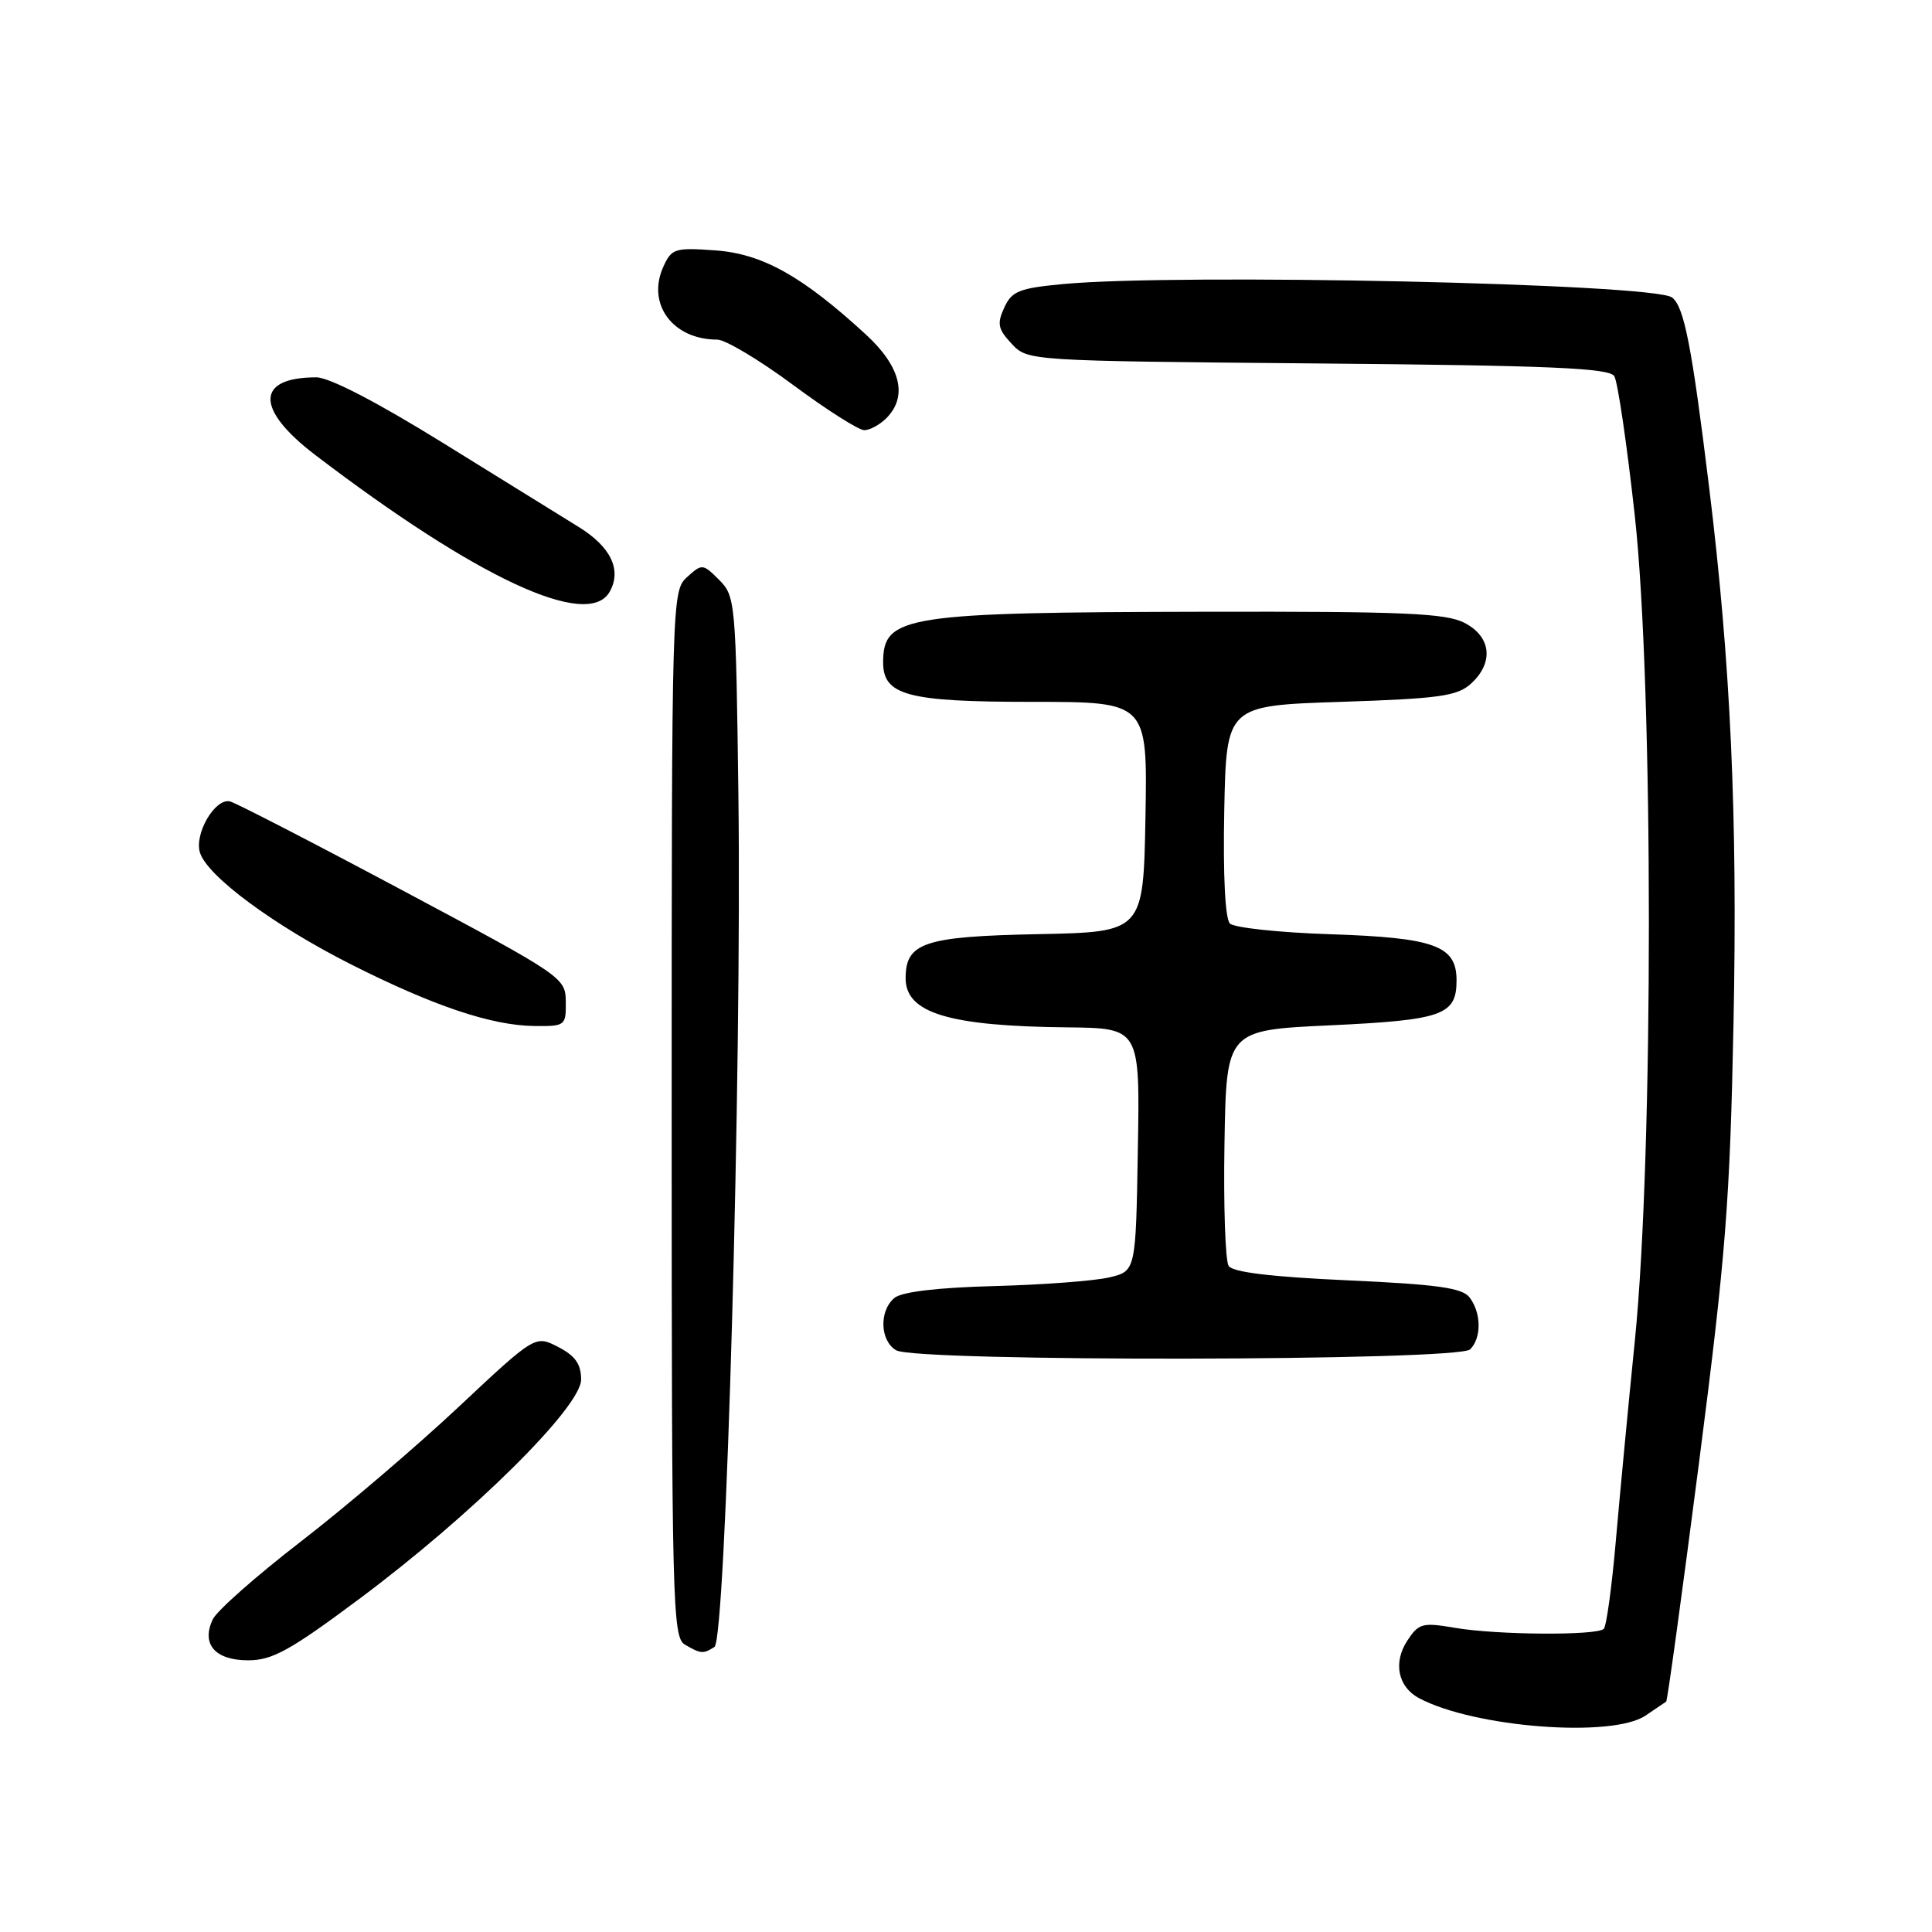 <?xml version="1.0" encoding="UTF-8" standalone="no"?>
<!DOCTYPE svg PUBLIC "-//W3C//DTD SVG 1.1//EN" "http://www.w3.org/Graphics/SVG/1.1/DTD/svg11.dtd" >
<svg xmlns="http://www.w3.org/2000/svg" xmlns:xlink="http://www.w3.org/1999/xlink" version="1.1" viewBox="0 0 256 256">
 <g >
 <path fill="currentColor"
d=" M 218.03 227.33 C 219.39 226.41 220.63 225.57 220.78 225.47 C 220.94 225.36 222.89 211.15 225.12 193.88 C 228.68 166.26 229.23 159.27 229.70 135.50 C 230.25 108.16 229.32 87.80 226.46 64.50 C 224.17 45.81 223.15 40.59 221.54 39.41 C 219.04 37.57 156.16 36.20 140.85 37.64 C 135.02 38.19 134.06 38.58 133.06 40.78 C 132.09 42.90 132.24 43.62 134.05 45.55 C 136.18 47.82 136.18 47.82 174.63 48.16 C 205.44 48.43 213.24 48.77 213.90 49.84 C 214.36 50.58 215.58 58.91 216.62 68.34 C 219.10 90.93 219.11 152.89 216.64 177.50 C 215.75 186.30 214.61 198.38 214.09 204.34 C 213.57 210.31 212.86 215.47 212.51 215.83 C 211.60 216.74 198.38 216.65 192.81 215.70 C 188.47 214.96 187.99 215.09 186.47 217.40 C 184.58 220.29 185.23 223.52 188.02 225.01 C 195.30 228.90 213.60 230.32 218.03 227.33 Z  M 47.60 211.87 C 62.55 200.73 77.00 186.44 77.00 182.80 C 77.00 180.75 76.23 179.65 73.96 178.48 C 70.92 176.91 70.92 176.91 60.71 186.48 C 55.09 191.75 45.70 199.76 39.84 204.28 C 33.98 208.80 28.74 213.43 28.20 214.56 C 26.63 217.85 28.49 220.00 32.89 220.00 C 36.08 220.00 38.44 218.70 47.60 211.87 Z  M 94.67 218.23 C 96.19 217.26 98.31 141.77 97.84 105.28 C 97.51 79.76 97.44 78.99 95.29 76.84 C 93.13 74.68 93.02 74.67 91.04 76.47 C 89.03 78.29 89.00 79.18 89.00 147.61 C 89.00 212.55 89.11 216.96 90.75 217.92 C 92.86 219.15 93.18 219.18 94.67 218.23 Z  M 194.80 178.80 C 196.33 177.27 196.29 173.96 194.72 171.91 C 193.75 170.65 190.47 170.19 178.55 169.65 C 168.42 169.19 163.34 168.58 162.80 167.74 C 162.36 167.06 162.11 159.75 162.25 151.50 C 162.50 136.50 162.50 136.50 176.27 135.86 C 191.17 135.16 193.00 134.51 193.00 129.90 C 193.00 125.30 190.11 124.25 176.25 123.79 C 169.51 123.57 163.53 122.93 162.97 122.37 C 162.34 121.74 162.05 115.97 162.22 107.42 C 162.50 93.50 162.50 93.50 177.65 93.00 C 190.71 92.57 193.09 92.24 194.90 90.60 C 197.97 87.81 197.61 84.37 194.05 82.53 C 191.58 81.25 185.98 81.01 159.80 81.06 C 119.94 81.14 117.06 81.58 117.02 87.69 C 116.98 92.14 120.19 93.00 136.75 93.00 C 152.05 93.00 152.05 93.00 151.78 108.25 C 151.50 123.50 151.50 123.50 137.55 123.78 C 122.45 124.08 120.00 124.90 120.00 129.63 C 120.00 134.23 125.73 135.97 141.38 136.13 C 151.05 136.23 151.05 136.23 150.77 152.33 C 150.50 168.42 150.50 168.42 147.00 169.26 C 145.07 169.72 138.22 170.24 131.77 170.41 C 124.23 170.61 119.50 171.17 118.52 171.98 C 116.46 173.69 116.60 177.67 118.75 178.92 C 121.41 180.47 193.24 180.36 194.80 178.80 Z  M 74.97 132.75 C 74.94 129.55 74.64 129.34 53.37 118.00 C 41.51 111.67 31.20 106.36 30.47 106.19 C 28.49 105.73 25.71 110.50 26.50 112.99 C 27.49 116.11 36.28 122.61 46.46 127.76 C 57.41 133.29 65.08 135.87 70.75 135.95 C 74.90 136.00 75.00 135.92 74.97 132.75 Z  M 80.79 78.40 C 82.41 75.52 80.94 72.45 76.67 69.82 C 74.38 68.40 66.24 63.36 58.58 58.62 C 49.92 53.26 43.63 50.00 41.91 50.00 C 33.88 50.00 33.81 54.21 41.75 60.27 C 63.21 76.64 77.95 83.49 80.79 78.40 Z  M 117.43 55.43 C 120.32 52.54 119.37 48.59 114.75 44.34 C 106.34 36.60 101.03 33.63 94.81 33.18 C 89.44 32.79 88.99 32.93 87.91 35.31 C 85.64 40.27 89.13 45.00 95.04 45.00 C 96.11 45.00 100.63 47.70 105.08 51.00 C 109.53 54.30 113.78 57.00 114.52 57.00 C 115.25 57.00 116.56 56.29 117.43 55.43 Z "/>
</g>
</svg>